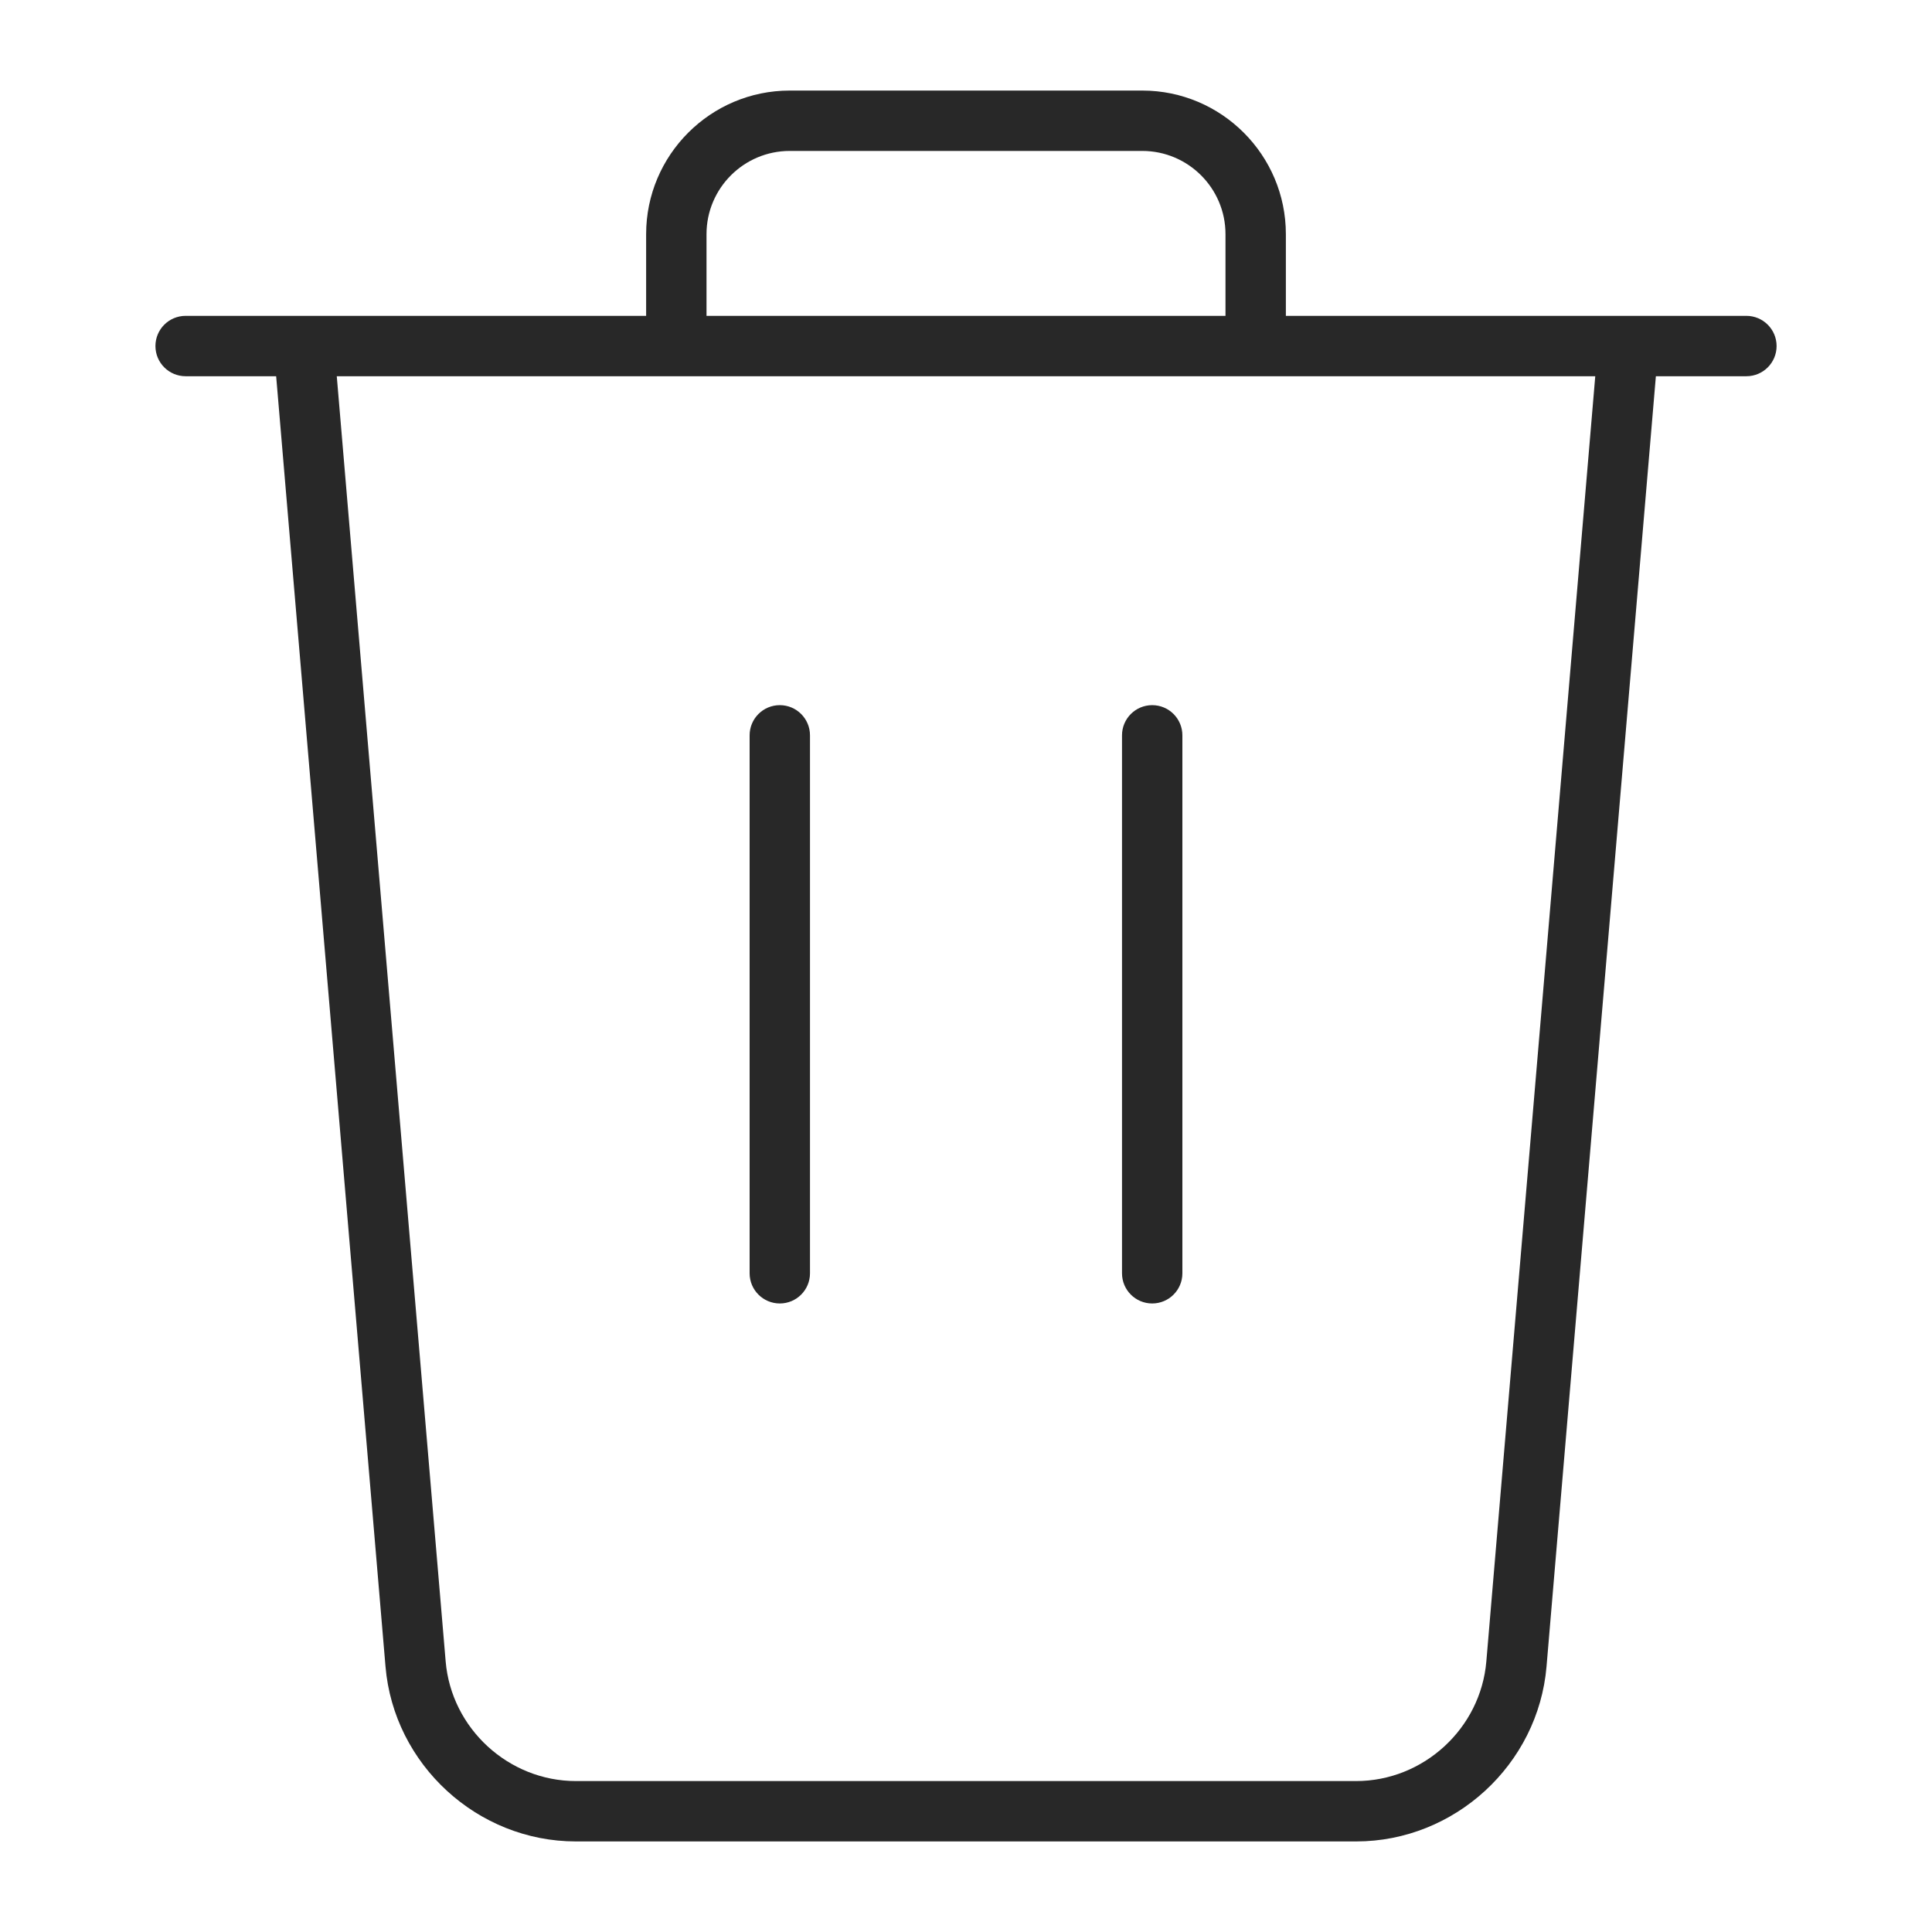 <svg xmlns="http://www.w3.org/2000/svg" version="1.1" xmlns:xlink="http://www.w3.org/1999/xlink" xmlns:svgjs="http://svgjs.com/svgjs" width="512" height="512" x="0" y="0" viewBox="0 0 64 64" style="enable-background:new 0 0 512 512" xml:space="preserve"><g><g><path d="m57.851 10.463h-15.255v-2.706c0-2.623-2.134-4.757-4.757-4.757h-11.678c-2.623 0-4.757 2.134-4.757 4.757v2.706h-15.255c-.552 0-1 .447-1 1s.448 1 1 1h2.999l3.622 42.74c.274 3.251 3.045 5.797 6.308 5.797h25.845c3.262 0 6.033-2.546 6.308-5.797l3.622-42.74h2.999c.552 0 1-.447 1-1s-.449-1-1.001-1zm-34.447-2.706c0-1.521 1.237-2.757 2.757-2.757h11.678c1.52 0 2.757 1.236 2.757 2.757v2.706h-17.192zm25.833 47.278c-.188 2.224-2.083 3.965-4.315 3.965h-25.844c-2.231 0-4.127-1.741-4.315-3.965l-3.607-42.572h41.689z" fill="#282828" data-original="#000000"></path><path d="m25.832 23.359c-.552 0-1 .447-1 1v17.82c0 .553.448 1 1 1s1-.447 1-1v-17.82c0-.552-.448-1-1-1z" fill="#282828" data-original="#000000"></path><path d="m38.168 23.359c-.552 0-1 .447-1 1v17.82c0 .553.448 1 1 1s1-.447 1-1v-17.82c0-.552-.447-1-1-1z" fill="#282828" data-original="#000000"></path></g></g></svg>